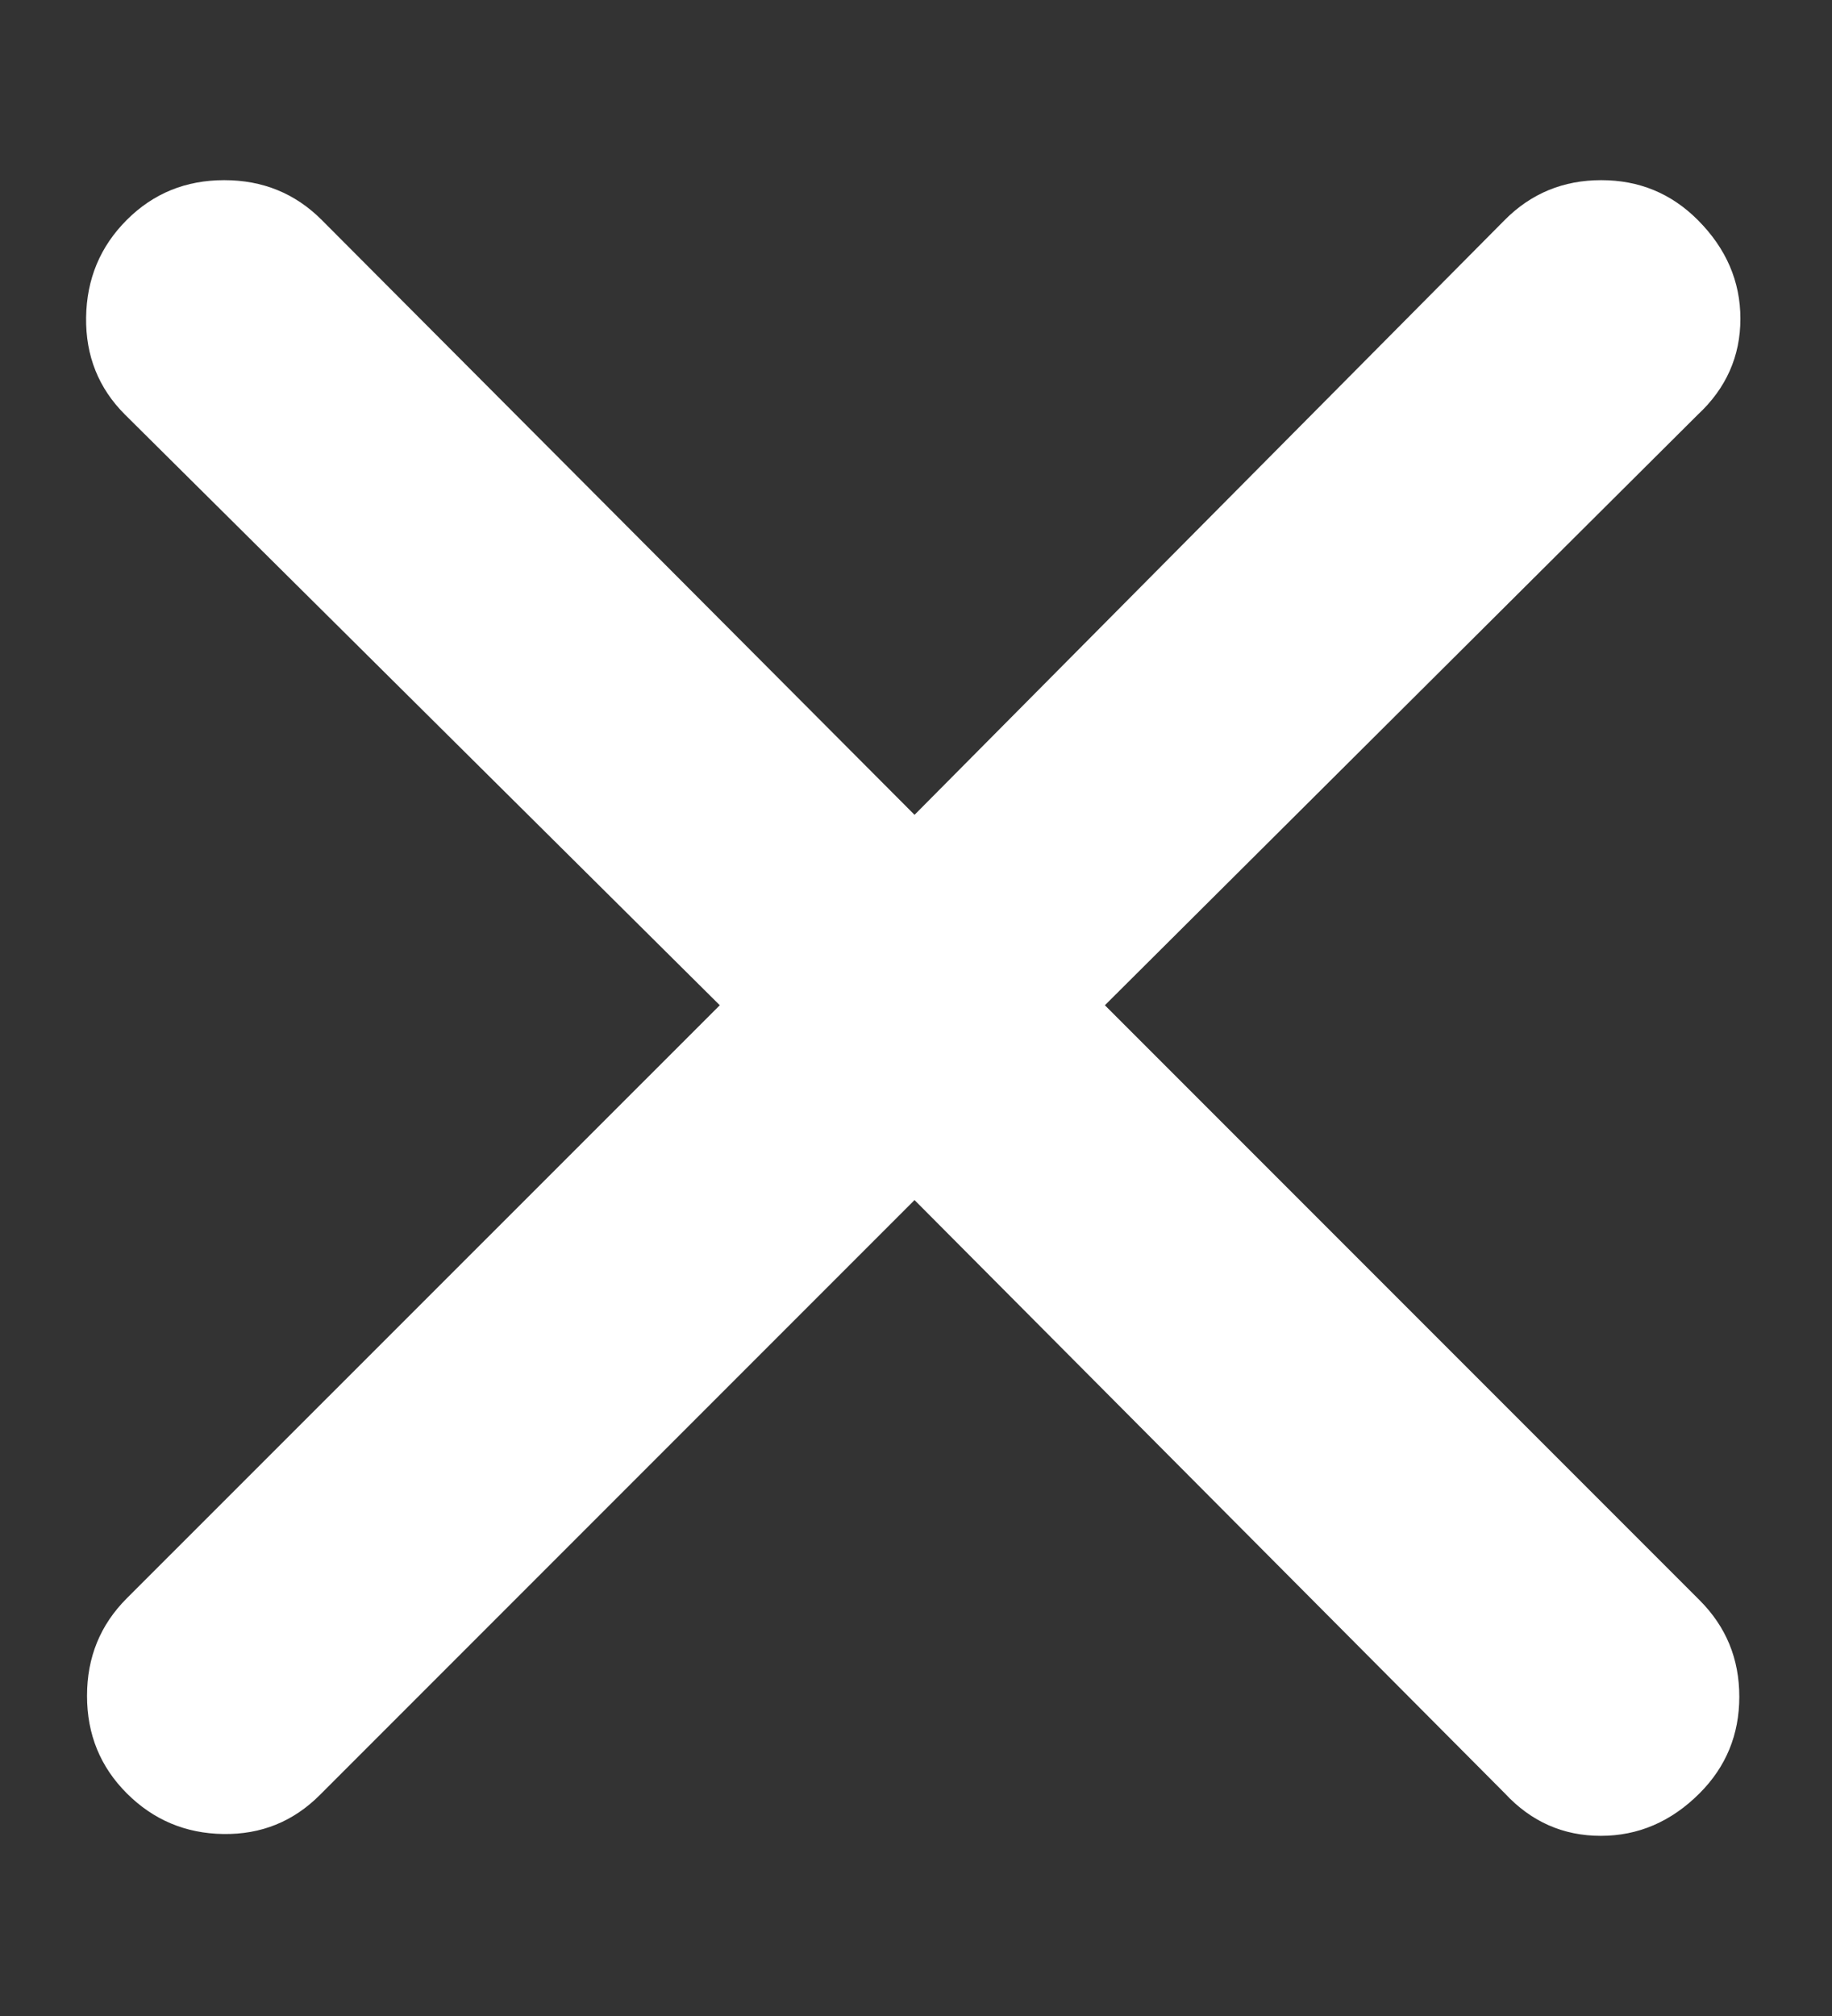 <svg width="10" height="11" viewBox="0 0 10 11" fill="none" xmlns="http://www.w3.org/2000/svg">
<rect x="0" y="0" width="10" height="11" fill="#333333" stroke="none"/>
<path d="M4.992 6.548L1.746 9.794C1.601 9.939 1.426 10.01 1.219 10.007C1.013 10.004 0.837 9.93 0.692 9.785C0.547 9.64 0.475 9.463 0.475 9.253C0.475 9.043 0.547 8.866 0.692 8.721L3.929 5.485L0.683 2.263C0.538 2.119 0.467 1.941 0.47 1.732C0.473 1.522 0.547 1.345 0.692 1.2C0.837 1.055 1.014 0.983 1.224 0.983C1.434 0.983 1.611 1.055 1.756 1.2L4.992 4.446L8.214 1.2C8.358 1.055 8.534 0.983 8.74 0.983C8.947 0.983 9.122 1.055 9.267 1.2C9.422 1.355 9.5 1.535 9.5 1.739C9.5 1.944 9.422 2.119 9.267 2.263L6.031 5.485L9.277 8.731C9.422 8.876 9.494 9.051 9.494 9.258C9.494 9.464 9.422 9.64 9.277 9.785C9.122 9.94 8.942 10.017 8.738 10.017C8.533 10.017 8.358 9.94 8.214 9.785L4.992 6.548Z" fill="white"/>
</svg>
